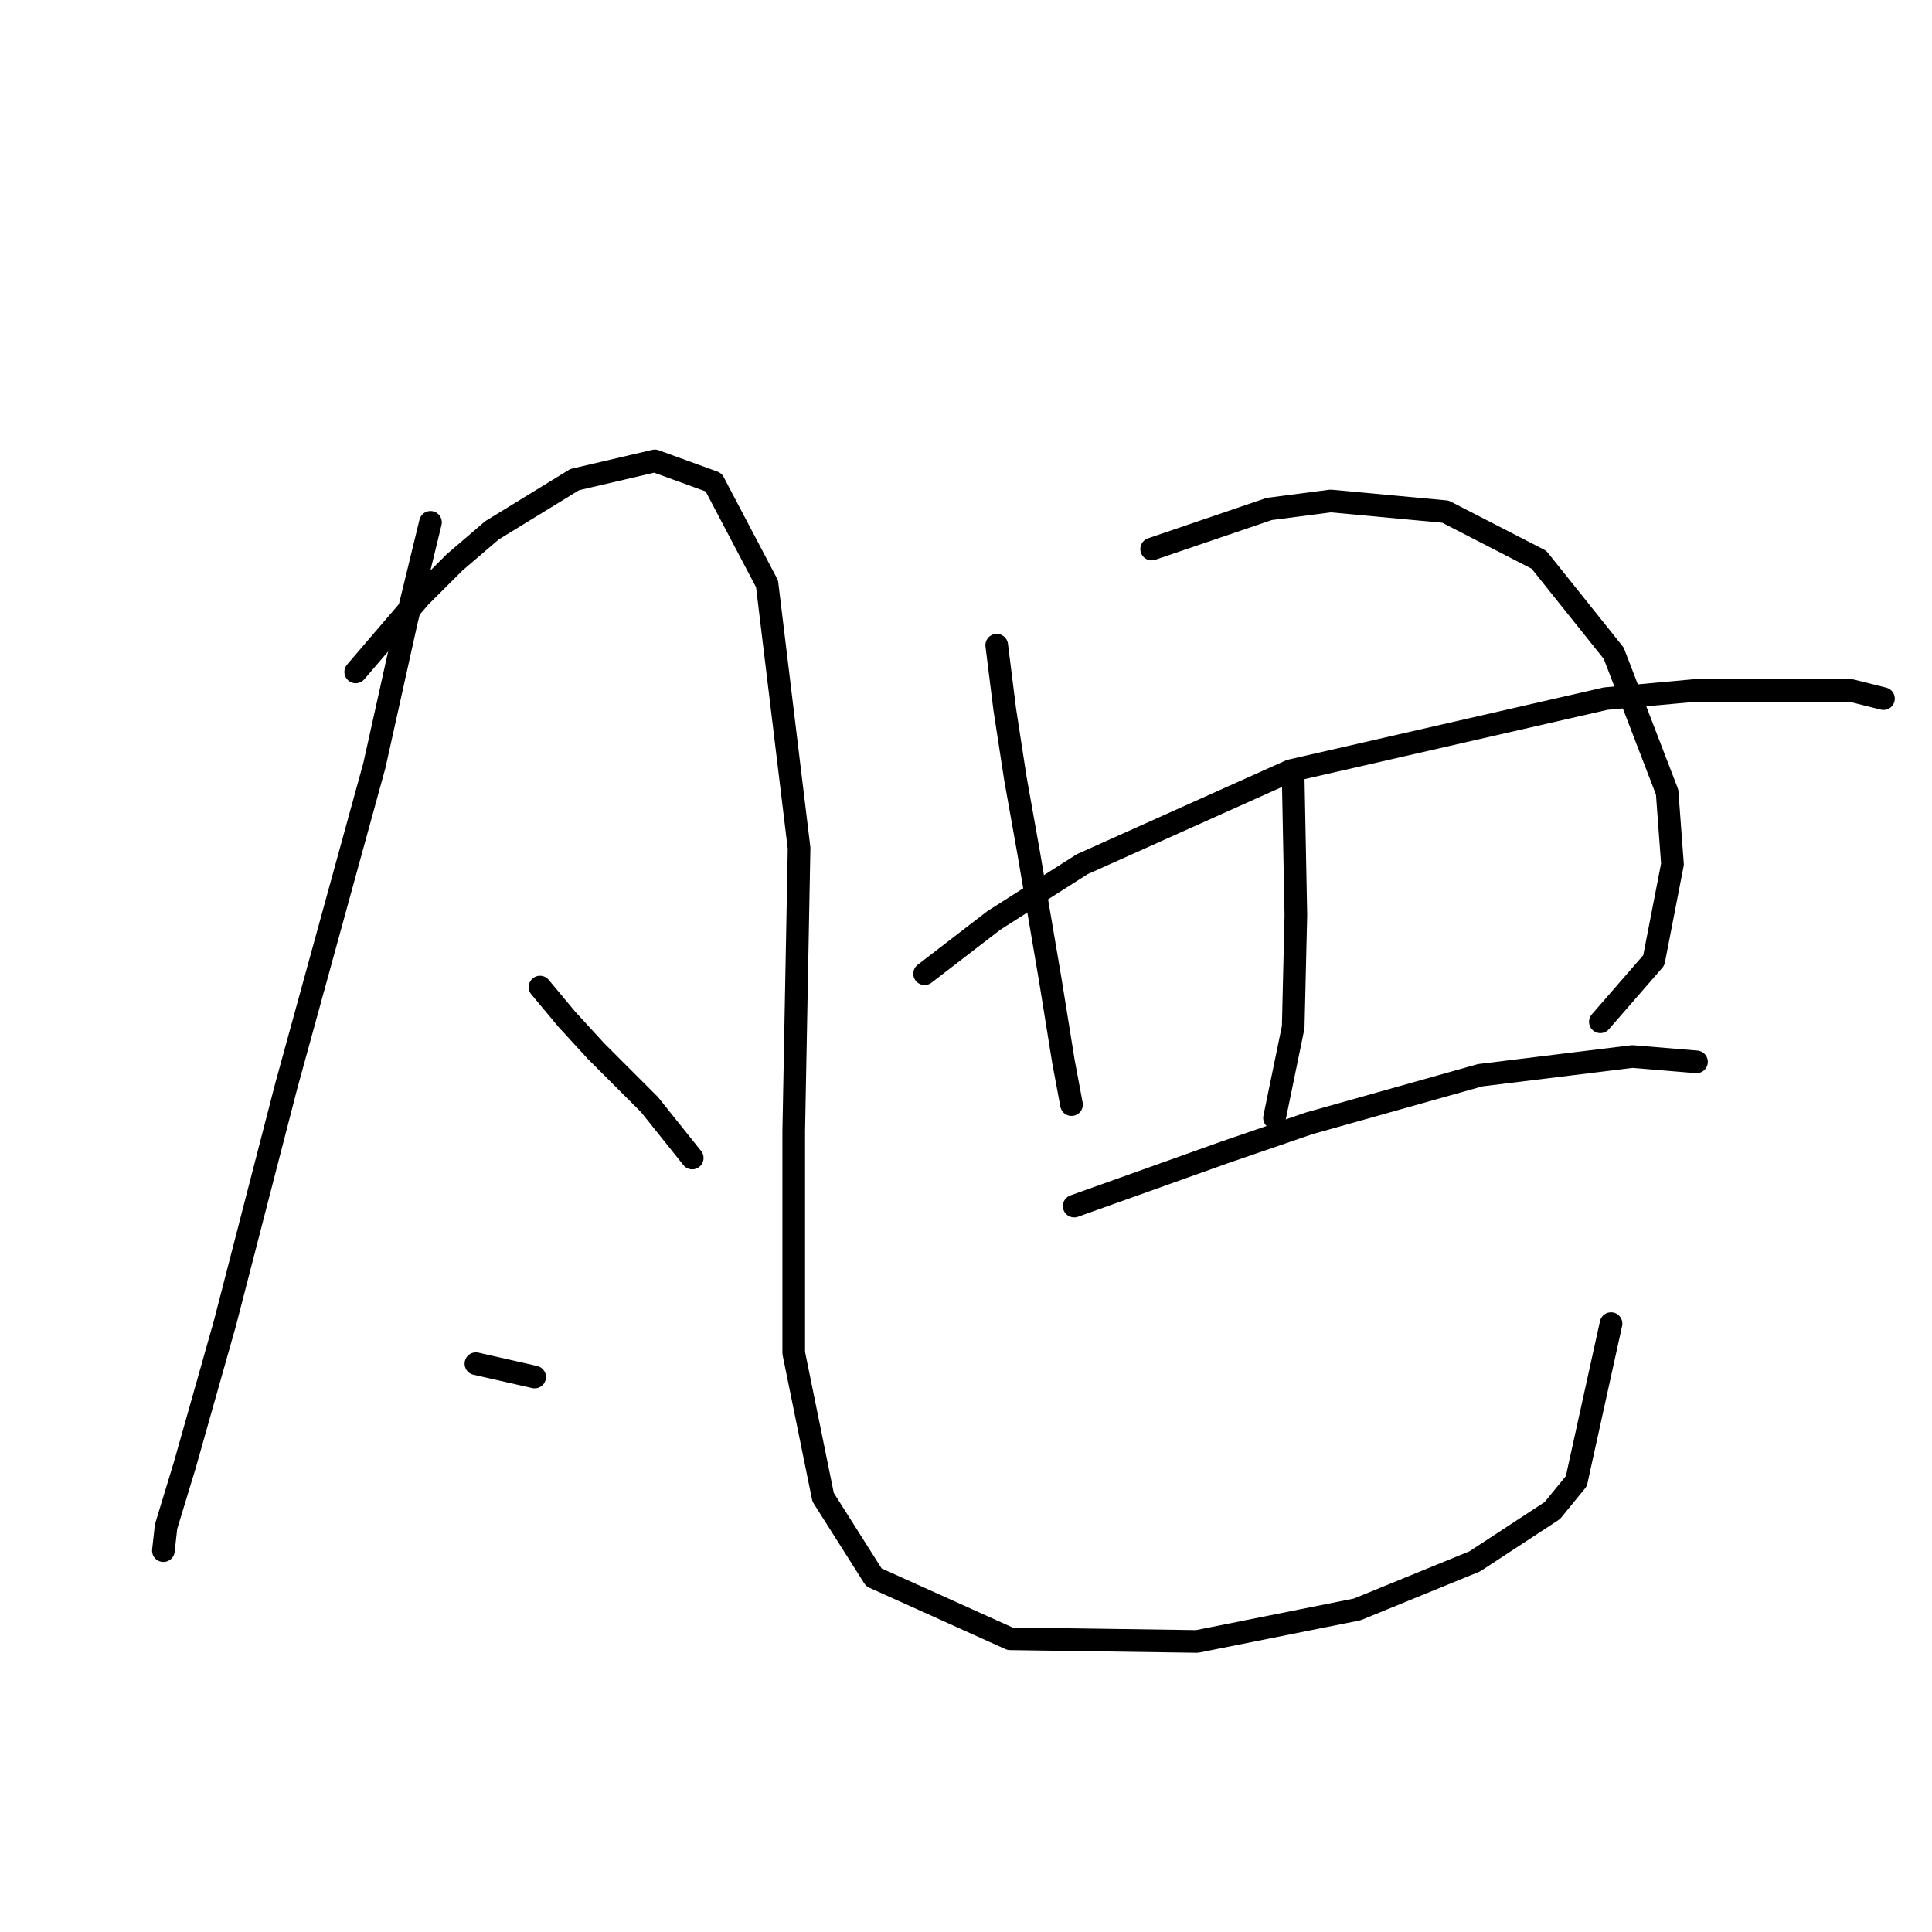<?xml version="1.0" standalone="no"?>
    <svg width="256" height="256" xmlns="http://www.w3.org/2000/svg" version="1.1">
    <polyline stroke="black" stroke-width="3" stroke-linecap="round" fill="transparent" stroke-linejoin="round" points="57.042 69.211 53.857 82.306 49.61 101.417 37.931 143.886 29.791 175.385 24.482 194.142 22.005 202.282 21.651 205.467 21.651 205.467 " />
        <polyline stroke="black" stroke-width="3" stroke-linecap="round" fill="transparent" stroke-linejoin="round" points="47.132 89.03 55.626 79.12 60.227 74.52 65.182 70.273 76.153 63.548 86.771 61.071 94.557 63.902 101.635 77.351 105.882 112.388 105.174 149.903 105.174 179.278 109.067 198.389 115.791 209.006 133.841 217.146 158.615 217.5 179.849 213.253 195.422 206.883 205.685 200.158 208.87 196.265 213.471 175.385 213.471 175.385 " />
        <polyline stroke="black" stroke-width="3" stroke-linecap="round" fill="transparent" stroke-linejoin="round" points="71.552 130.792 75.092 135.039 78.985 139.285 86.063 146.364 90.31 151.672 91.725 153.442 91.725 153.442 " />
        <polyline stroke="black" stroke-width="3" stroke-linecap="round" fill="transparent" stroke-linejoin="round" points="63.059 180.693 70.845 182.463 70.845 182.463 " />
        <polyline stroke="black" stroke-width="3" stroke-linecap="round" fill="transparent" stroke-linejoin="round" points="132.071 85.491 133.133 93.985 134.549 103.186 136.318 113.096 139.15 129.73 140.919 140.701 141.981 146.364 141.981 146.364 " />
        <polyline stroke="black" stroke-width="3" stroke-linecap="round" fill="transparent" stroke-linejoin="round" points="152.598 72.75 168.17 67.441 176.31 66.38 191.529 67.795 203.916 74.166 213.825 86.553 220.903 104.956 221.611 114.512 219.134 127.252 212.055 135.392 212.055 135.392 " />
        <polyline stroke="black" stroke-width="3" stroke-linecap="round" fill="transparent" stroke-linejoin="round" points="171.356 103.186 171.709 121.236 171.356 136.1 168.878 148.133 168.878 148.133 " />
        <polyline stroke="black" stroke-width="3" stroke-linecap="round" fill="transparent" stroke-linejoin="round" points="122.516 129.022 131.717 121.944 143.397 114.512 171.002 102.125 212.763 92.569 224.442 91.507 245.323 91.507 249.57 92.569 249.57 92.569 " />
        <polyline stroke="black" stroke-width="3" stroke-linecap="round" fill="transparent" stroke-linejoin="round" points="142.335 159.812 162.154 152.734 173.479 148.841 196.129 142.471 216.302 139.993 224.796 140.701 224.796 140.701 " />
        </svg>